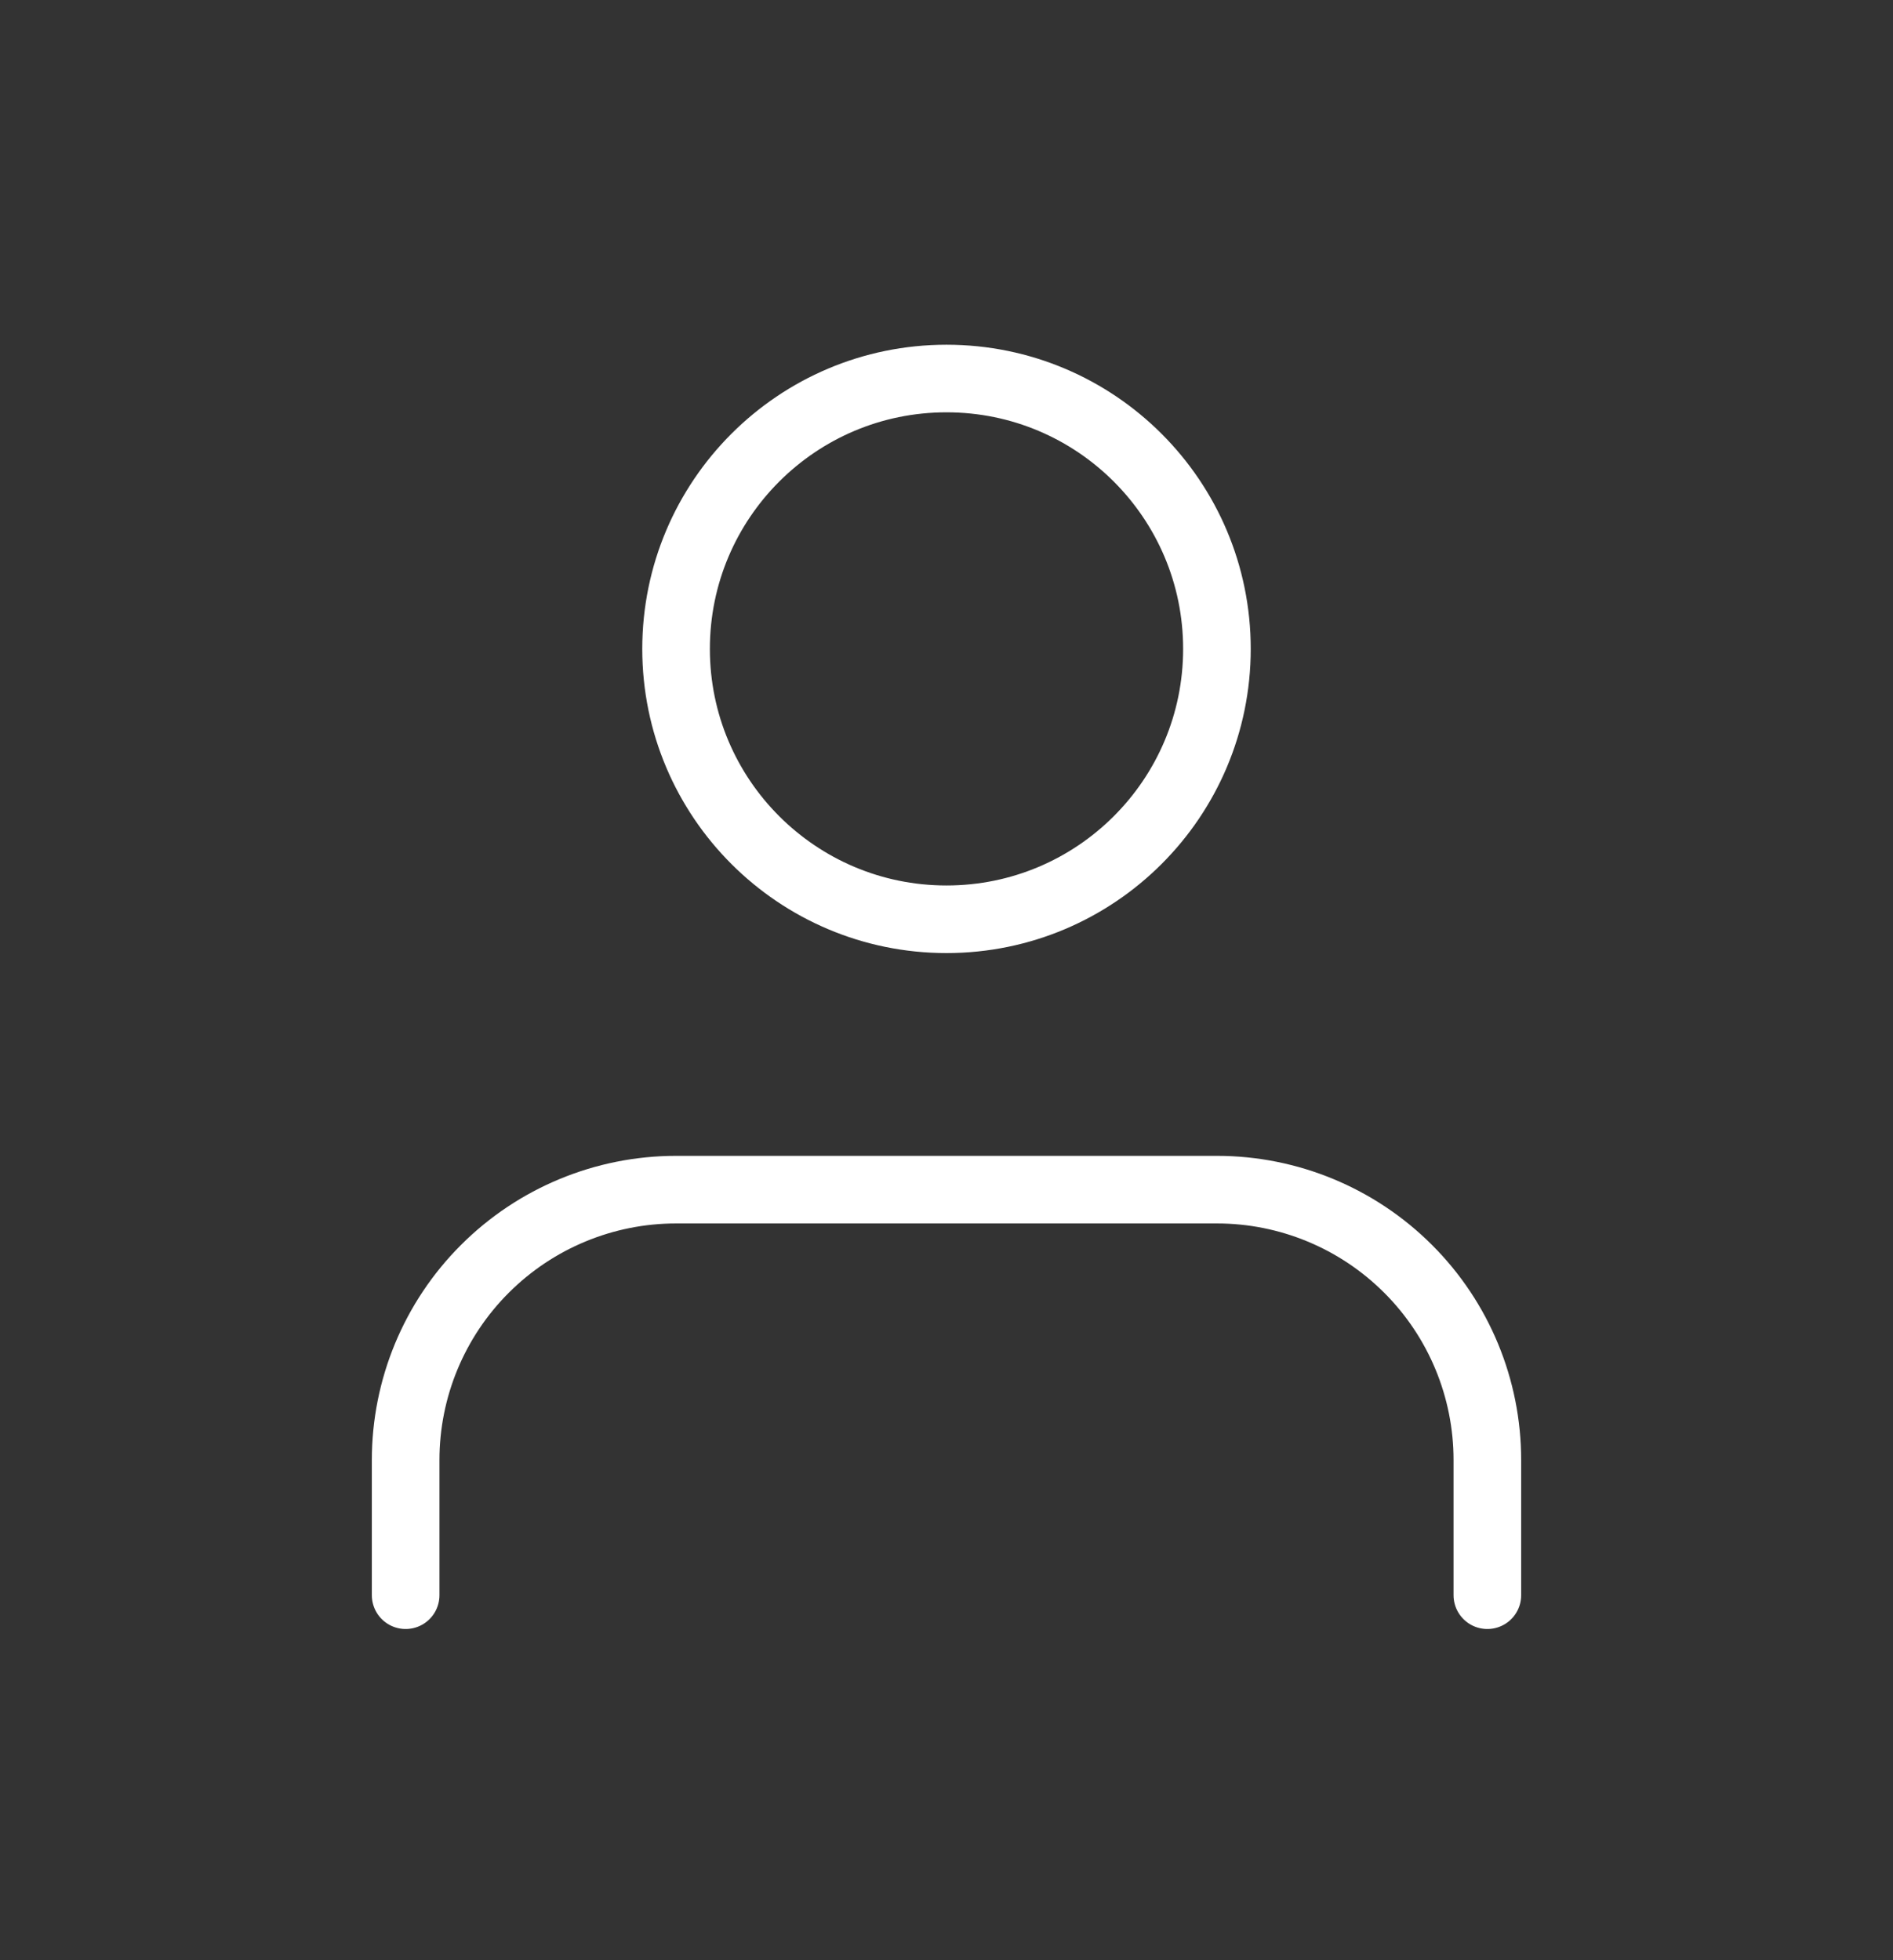 <svg width="28" height="29" viewBox="0 0 28 29" fill="none" xmlns="http://www.w3.org/2000/svg">
<rect x="0" y="0" width="28" height="29" fill="#333333" stroke="none"/>
<path d="M22 23.6V21.6C22 20.54 21.579 19.522 20.828 18.772C20.078 18.022 19.061 17.6 18 17.6H10C8.939 17.6 7.922 18.022 7.172 18.772C6.421 19.522 6 20.54 6 21.6V23.6M18 9.6C18 11.809 16.209 13.6 14 13.6C11.791 13.6 10 11.809 10 9.6C10 7.391 11.791 5.6 14 5.6C16.209 5.6 18 7.391 18 9.6Z" stroke="white" stroke-linecap="round" stroke-linejoin="round"/>
</svg>
